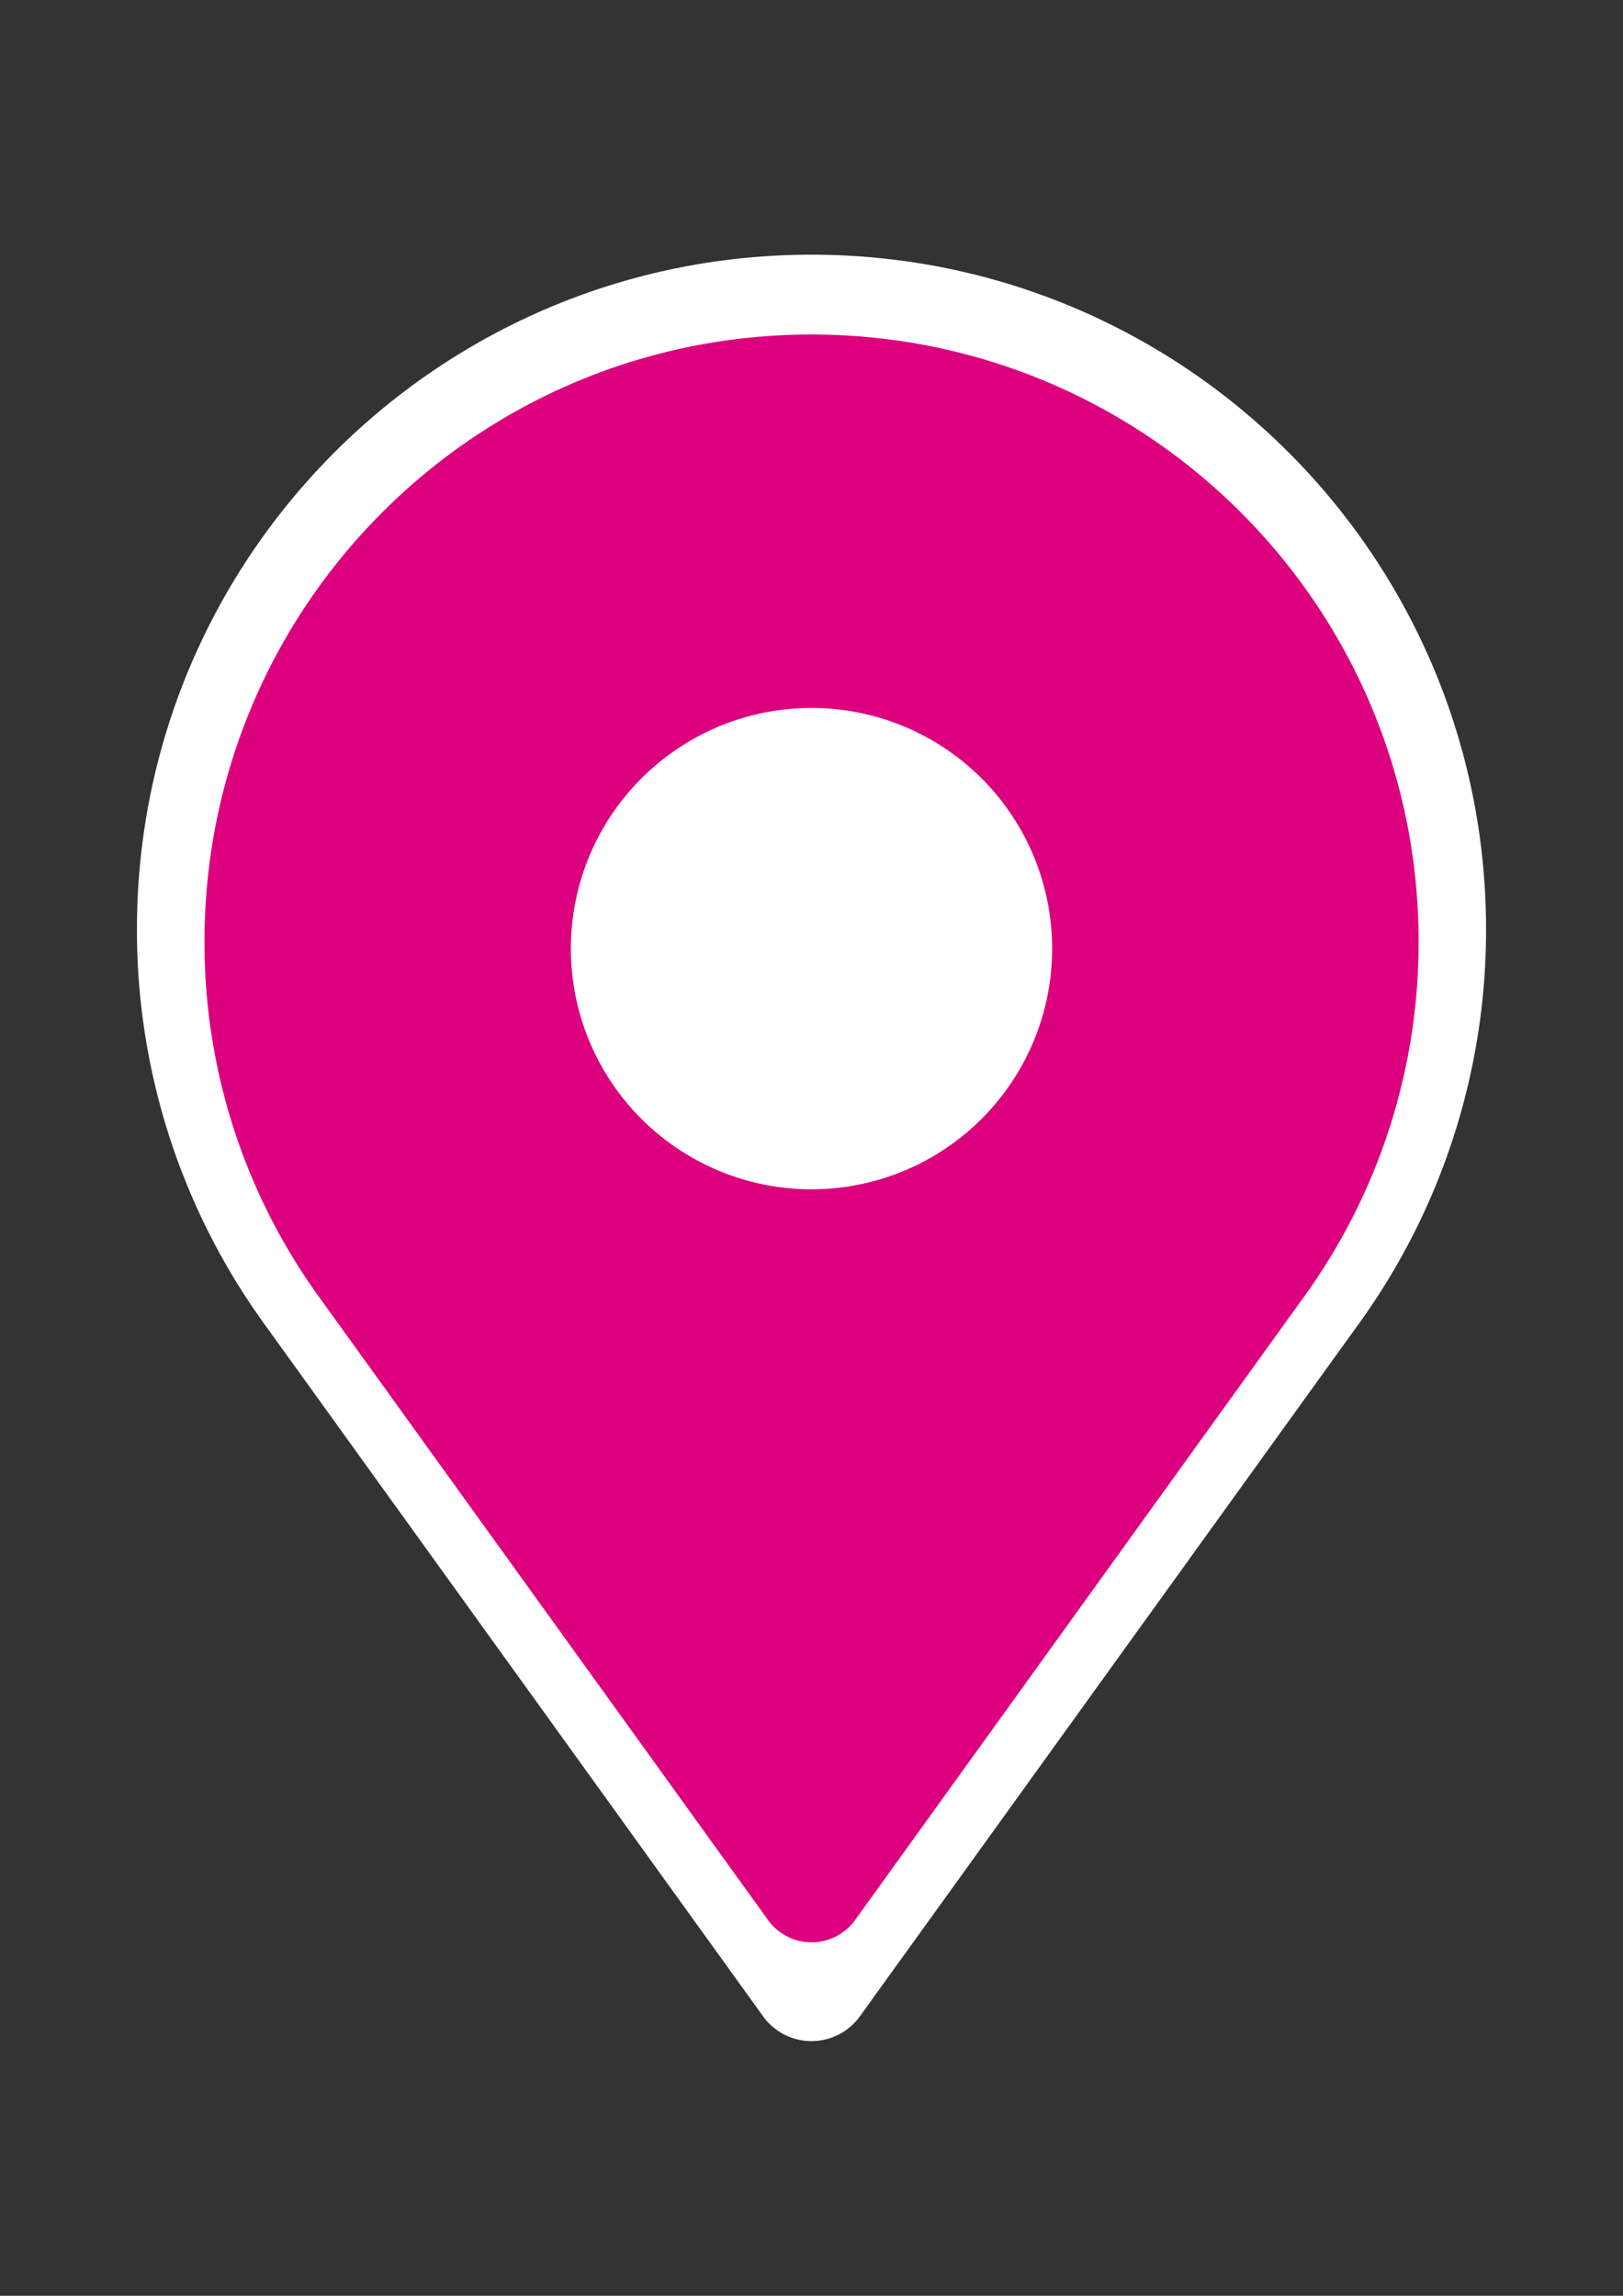<svg id="Capa_1" data-name="Capa 1" xmlns="http://www.w3.org/2000/svg" viewBox="0 0 595.28 841.89"><rect x="0" y="0" width="595.28" height="841.89" fill="#333333" stroke="none"/><defs><style>.cls-1{fill:#fff;}.cls-2{fill:#dd007e;}</style></defs><title>pin5</title><path class="cls-1" d="M499.61,483.73h0a246.31,246.31,0,0,0,45.44-142.92c0-136.64-110.77-247.41-247.41-247.41S50.23,204.17,50.23,340.81A246.23,246.23,0,0,0,95.67,483.73h0l0,0,.79,1.11L279.88,739.4a21.88,21.88,0,0,0,35.51,0L498.87,484.76l.69-1Z"/><path class="cls-2" d="M297.64,122.67C174.67,122.67,75,222.36,75,345.33A221.67,221.67,0,0,0,115.87,474h0l0,0,.72,1L281.66,704.05a19.7,19.7,0,0,0,32,0L478.74,474.89l.62-.87.05-.06h0a221.61,221.61,0,0,0,40.9-128.63C520.3,222.36,420.61,122.67,297.64,122.67Zm0,313.46a88.26,88.26,0,1,1,88.26-88.26A88.26,88.26,0,0,1,297.64,436.13Z"/></svg>